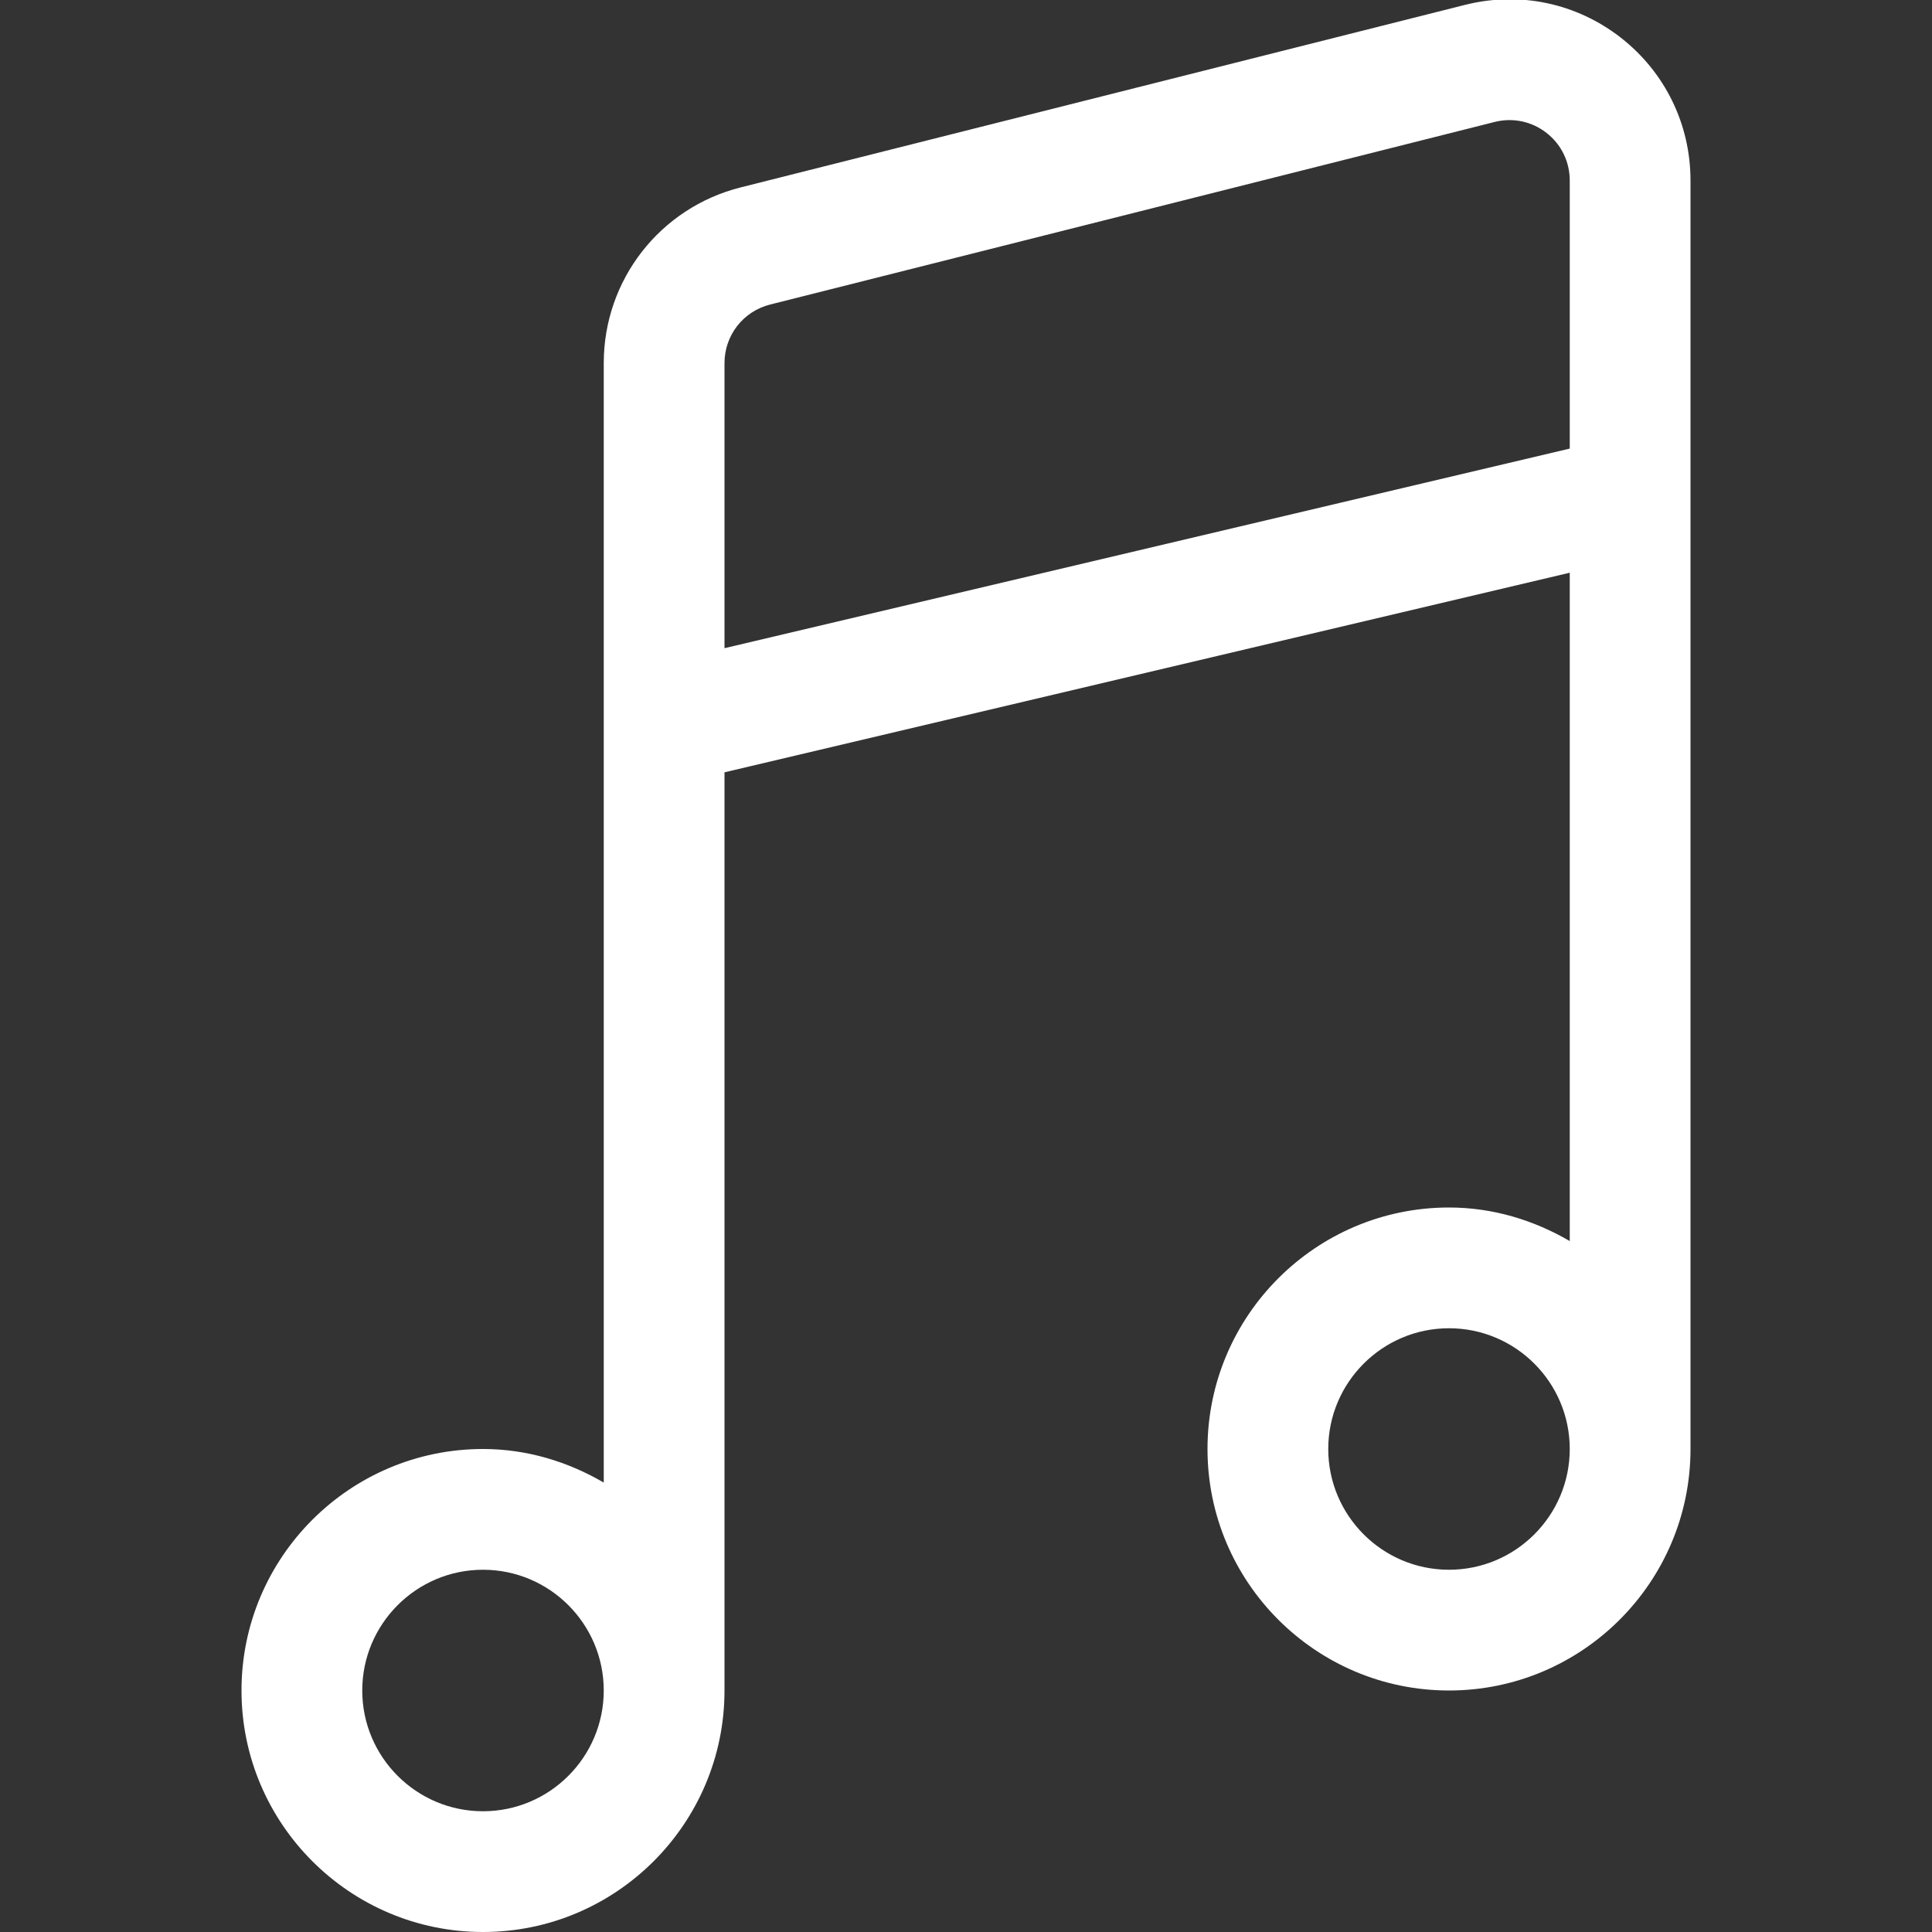 <svg enable-background="new 0 0 16 16" viewBox="0 0 16 16" xmlns="http://www.w3.org/2000/svg"><rect x="0" y="0" width="16" height="16" fill="#333333" stroke="none"/><path d="m13.423.312c-.366-.285-.834-.386-1.289-.272l-6 1.512c-.668.168-1.134.766-1.134 1.455v9.271c-.295-.172-.634-.278-1-.278-1.103 0-2 .897-2 2s.897 2 2 2 2-.897 2-2v-7.604l7-1.653v5.535c-.295-.172-.634-.278-1-.278-1.103 0-2 .897-2 2s.897 2 2 2 2-.897 2-2v-10.505c0-.465-.21-.896-.577-1.183zm-9.423 14.688c-.552 0-1-.449-1-1s.448-1 1-1 1 .449 1 1-.448 1-1 1zm2-9.632v-2.361c0-.23.155-.429.378-.485l6-1.512c.15-.038.308-.005.43.091.122.095.192.239.192.394v2.22zm6 7.632c-.552 0-1-.449-1-1s.448-1 1-1 1 .449 1 1-.448 1-1 1z" fill="#ffffff"/></svg>